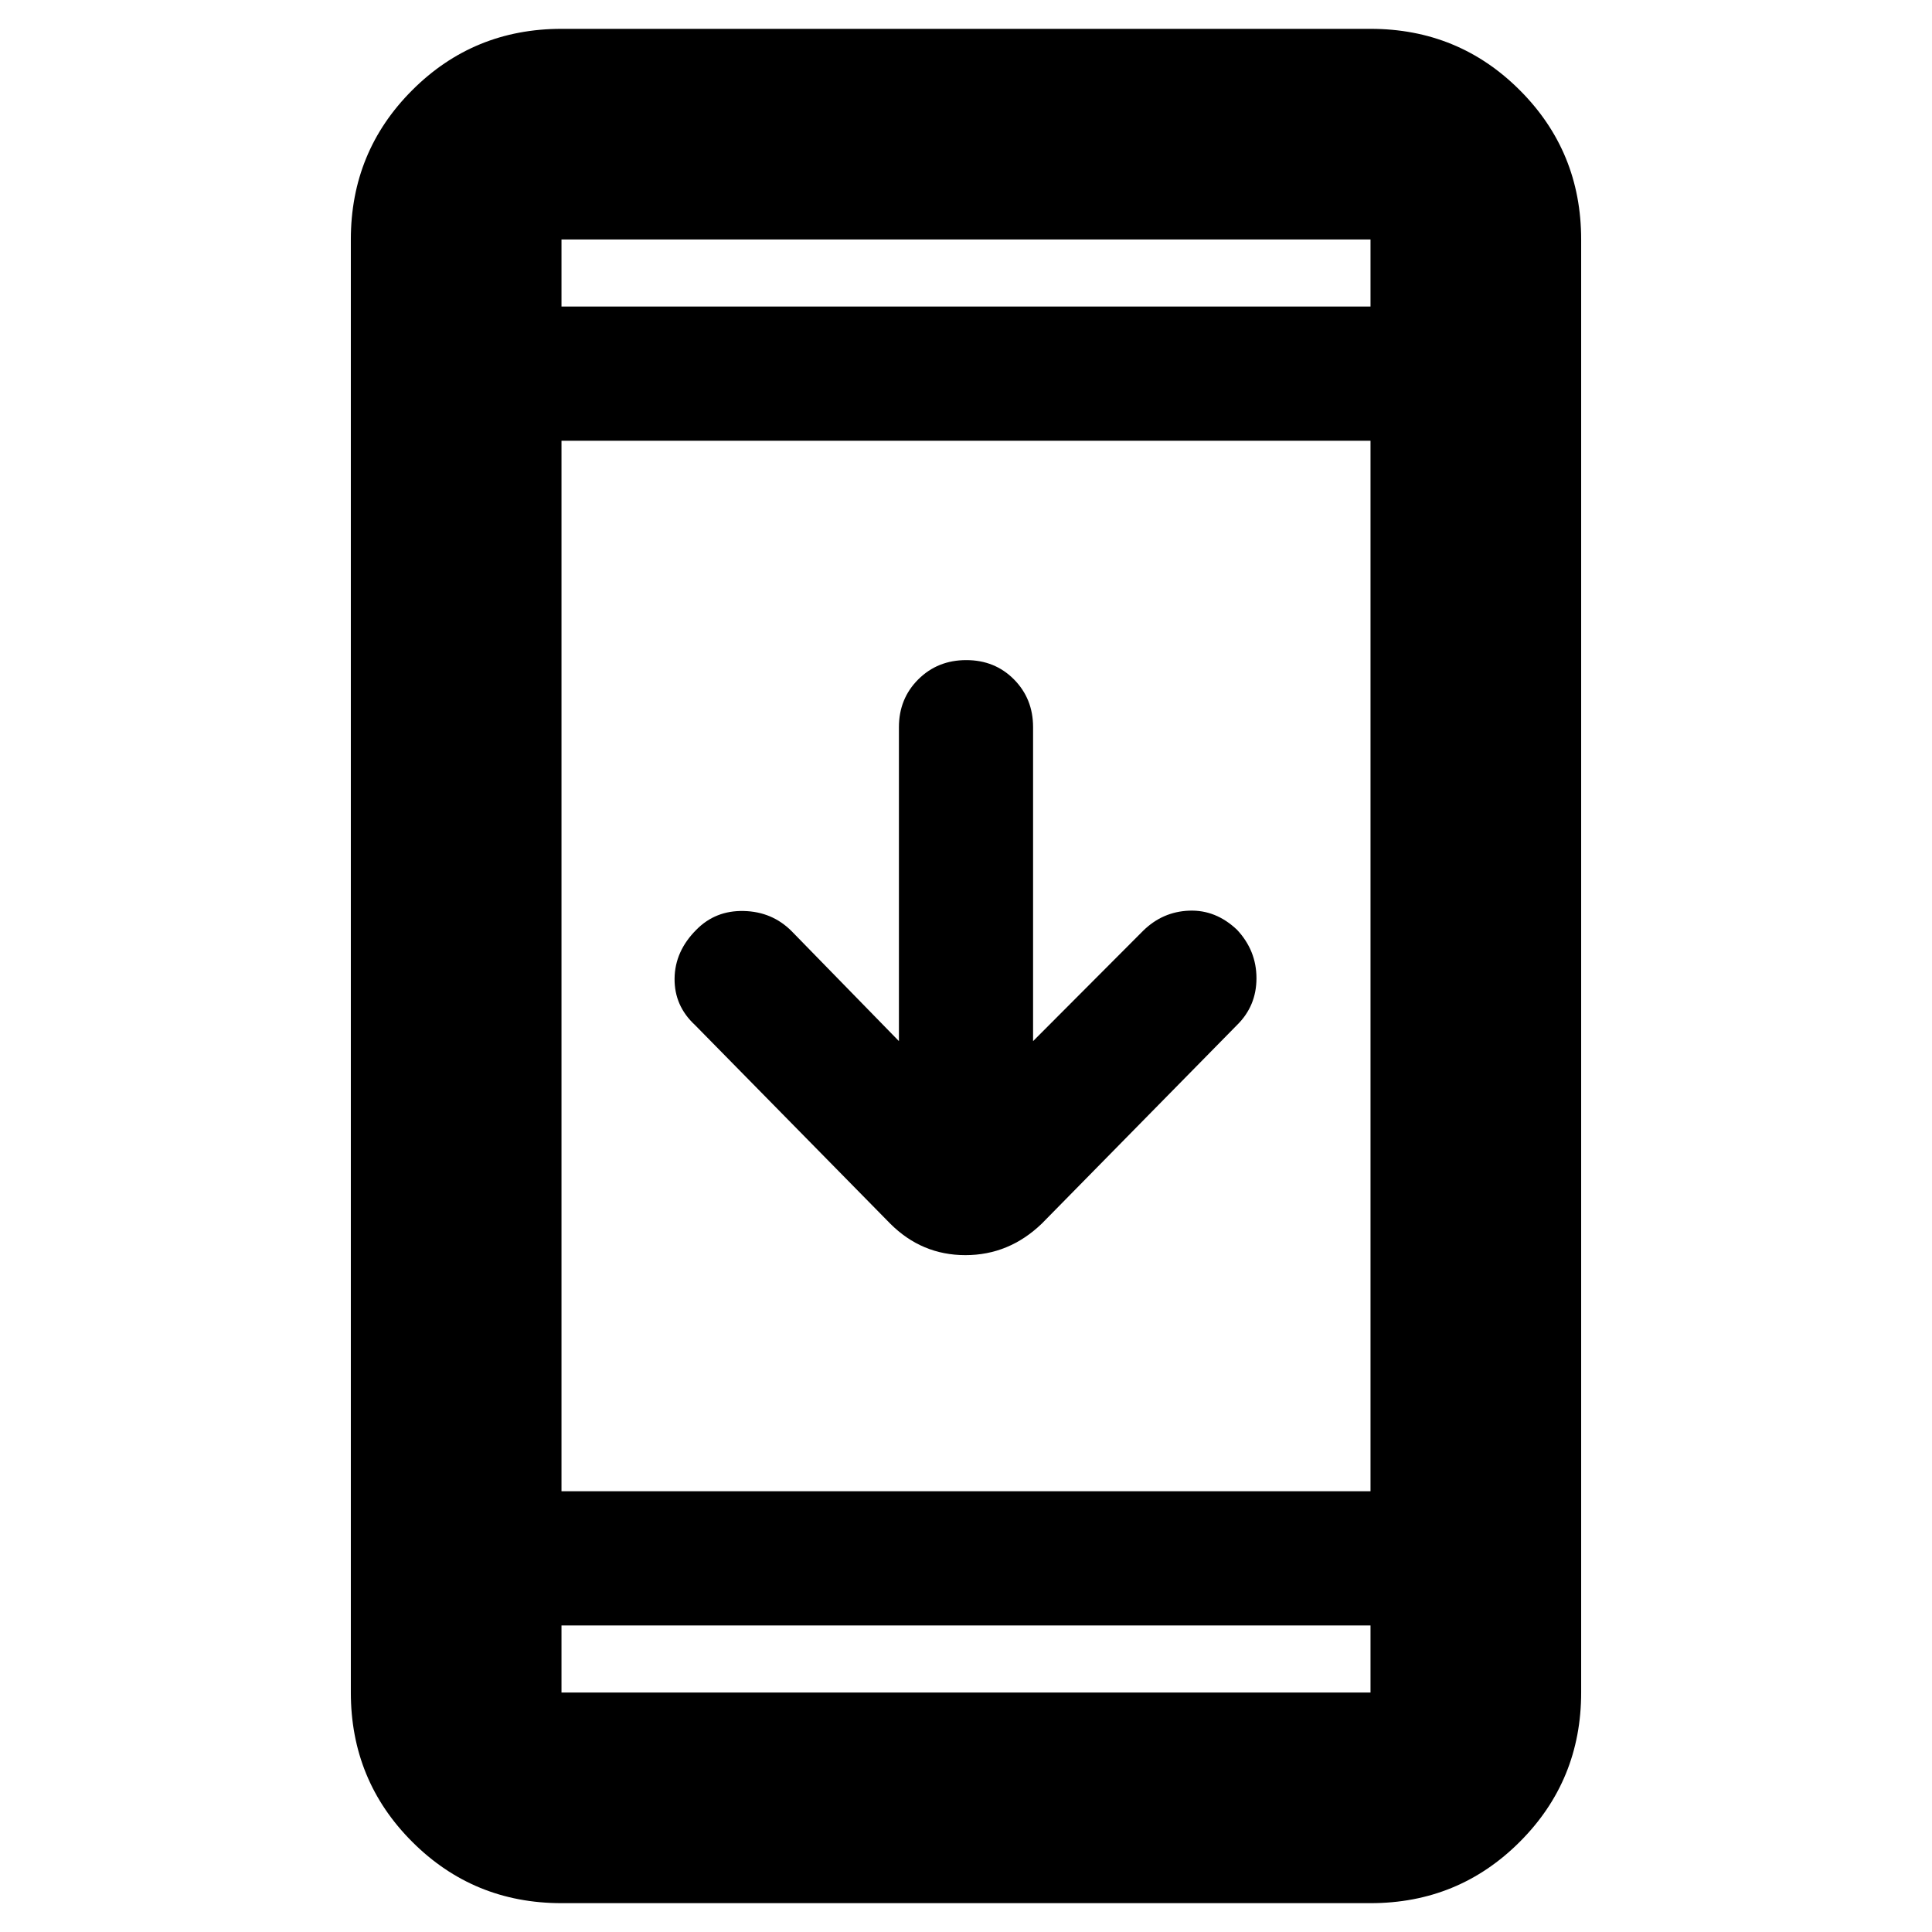 <svg xmlns="http://www.w3.org/2000/svg" height="40" viewBox="0 -960 960 960" width="40"><path d="M279-14.33q-43.7 0-74.18-30.49Q174.33-75.3 174.33-119v-722q0-43.7 30.49-74.18 30.48-30.49 74.18-30.49h402q43.7 0 74.18 30.49 30.49 30.48 30.49 74.18v722q0 43.7-30.49 74.18Q724.7-14.33 681-14.33H279Zm0-138V-119h402v-33.33H279Zm0-66.67h402v-522H279v522Zm167.67-223.67v-156q0-14.16 9.61-23.75 9.62-9.58 23.84-9.58 14.21 0 23.71 9.58 9.5 9.59 9.5 23.75v156L568-497.49q9.67-9.51 22.9-10.01 13.23-.5 23.77 9.5 9.66 10.33 9.66 24.08 0 13.75-9.66 23.25l-97 98.67q-16.28 15.67-37.97 15.67-21.7 0-37.37-15.67l-97-98.67q-10.27-9.5-10.14-23.08.14-13.58 10.81-24.25 9.5-9.67 23.58-9.33 14.09.33 23.75 10l53.34 54.66ZM279-807.67h402V-841H279v33.33Zm0 0V-841v33.33Zm0 655.34V-119v-33.33Z"/></svg>